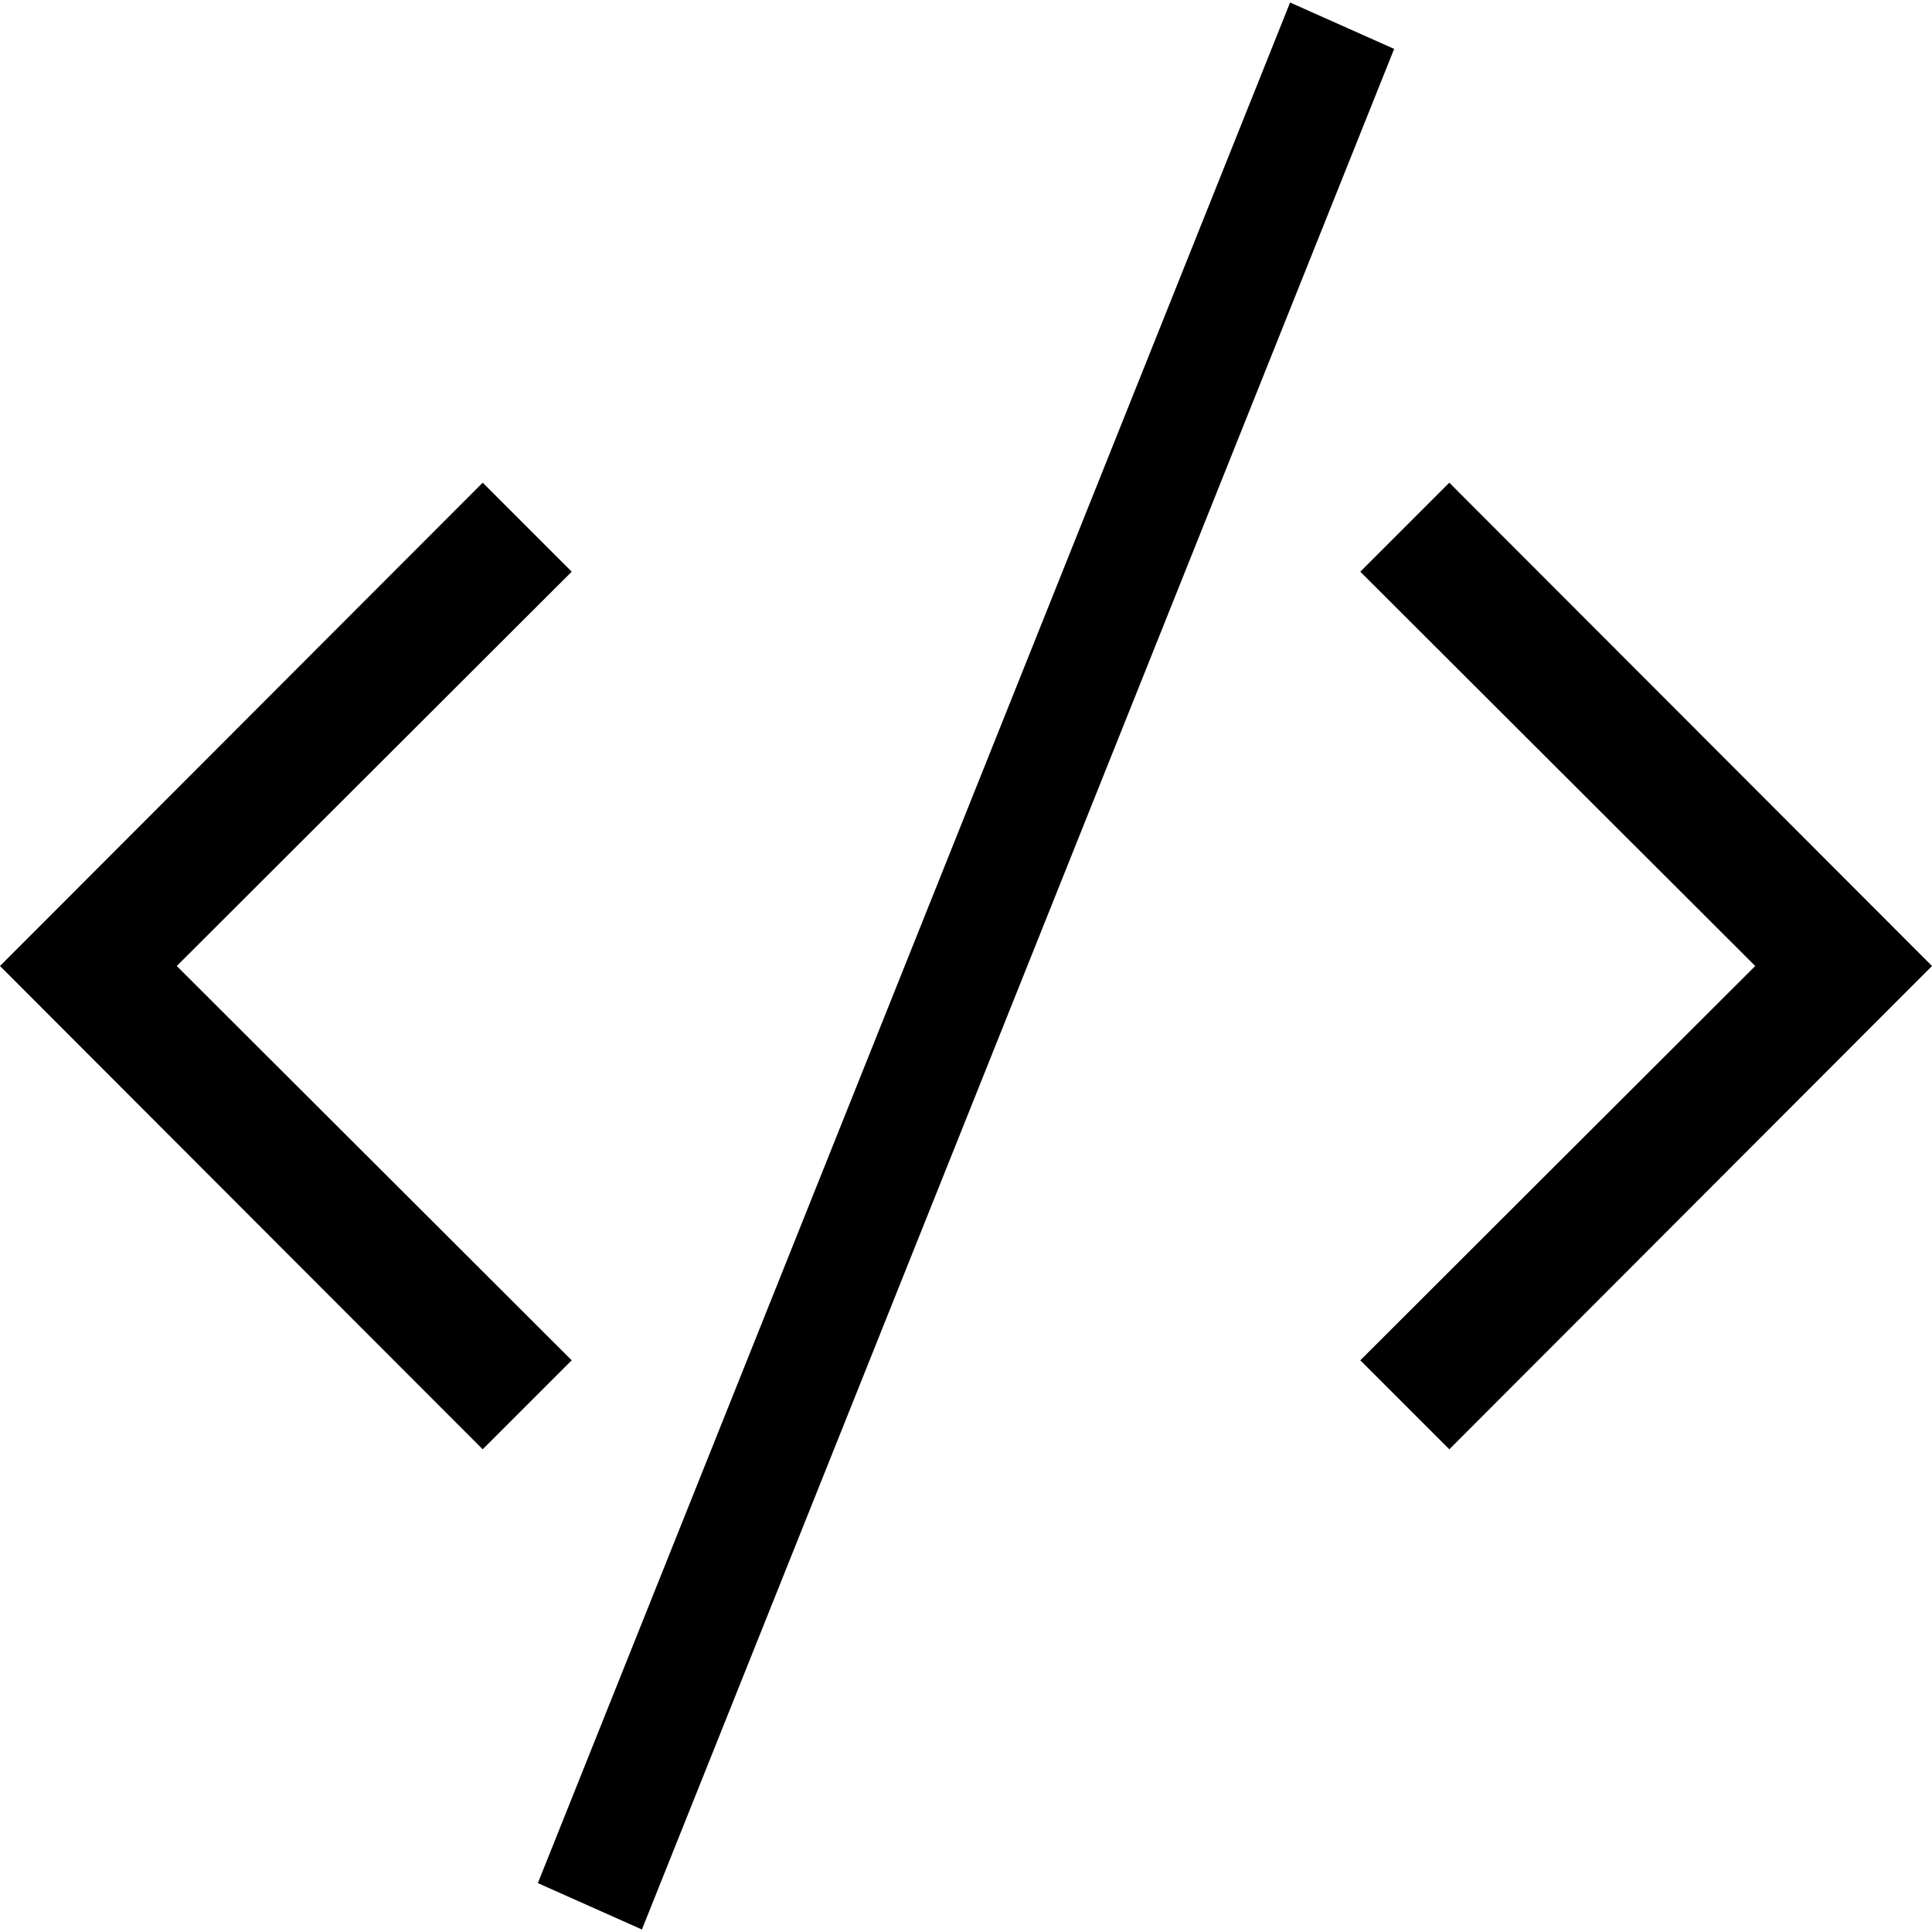 <?xml version="1.0" encoding="iso-8859-1"?>
<!-- Generator: Adobe Illustrator 19.0.0, SVG Export Plug-In . SVG Version: 6.00 Build 0)  -->
<svg version="1.1" id="Capa_1" xmlns="http://www.w3.org/2000/svg" xmlns:xlink="http://www.w3.org/1999/xlink" x="0px" y="0px"
	 viewBox="0 0 493.12 493.12" style="enable-background:new 0 0 493.12 493.12;" xml:space="preserve">
<g>
	<g>
		<polygon points="329.28,0.64 137.28,480.64 163.84,492.48 355.84,12.48 		"/>
	</g>
</g>
<g>
	<g>
		<polygon points="145.92,145.92 123.2,123.2 0,246.56 123.2,369.92 145.92,347.2 45.12,246.56 		"/>
	</g>
</g>
<g>
	<g>
		<polygon points="369.92,123.2 347.2,145.92 448,246.56 347.2,347.2 369.92,369.92 493.12,246.56 		"/>
	</g>
</g>
<g>
</g>
<g>
</g>
<g>
</g>
<g>
</g>
<g>
</g>
<g>
</g>
<g>
</g>
<g>
</g>
<g>
</g>
<g>
</g>
<g>
</g>
<g>
</g>
<g>
</g>
<g>
</g>
<g>
</g>
</svg>
